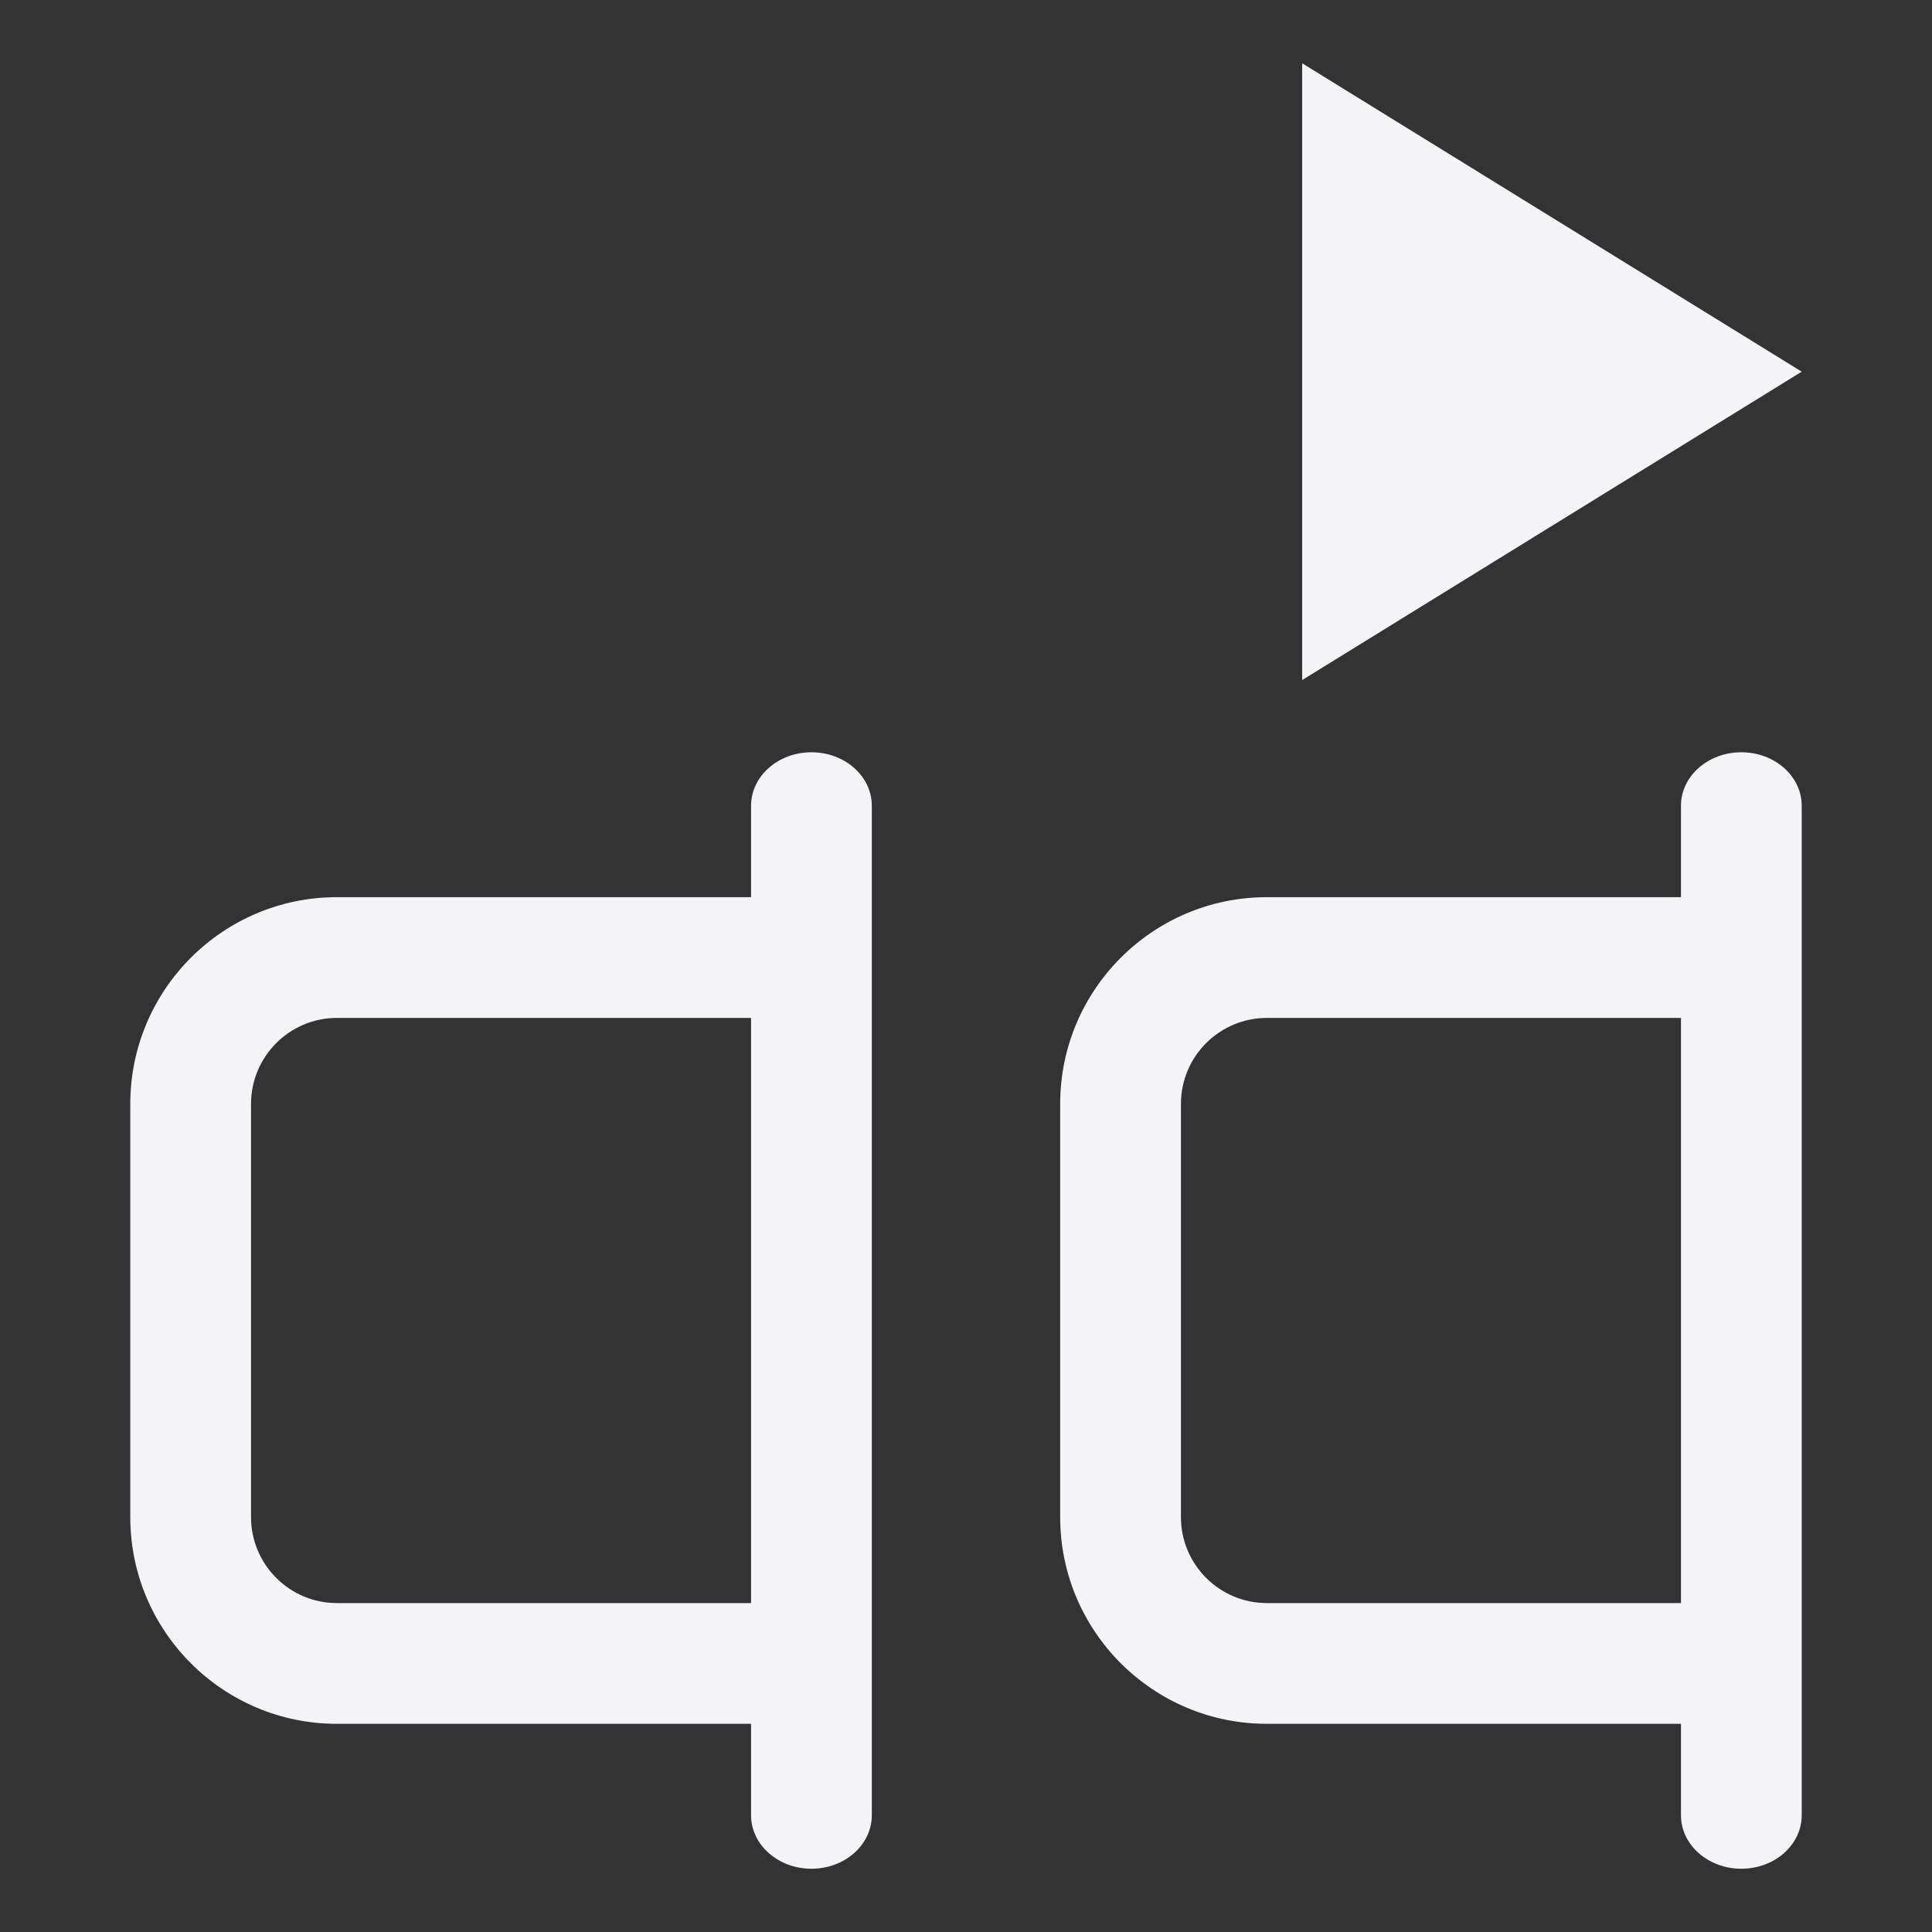 <svg xmlns="http://www.w3.org/2000/svg" style="fill-rule:evenodd;clip-rule:evenodd;stroke-linejoin:round;stroke-miterlimit:2" width="100%" height="100%" viewBox="0 0 16 16" xml:space="preserve">
 <rect x="0" y="0" width="16" height="16" fill="#333333" stroke="none"/>
 <defs>
  <style id="current-color-scheme" type="text/css">
   .ColorScheme-Text { color:#f4f4f7; } .ColorScheme-Highlight { color:#4285f4; } .ColorScheme-NeutralText { color:#ff9800; } .ColorScheme-PositiveText { color:#4caf50; } .ColorScheme-NegativeText { color:#f44336; }
  </style>
 </defs>
 <path style="fill:currentColor;" class="ColorScheme-Text" d="M6.22,14.276l-3.43,-0c-0.944,-0 -1.711,-0.767 -1.711,-1.712l0,-3.422c0,-0.945 0.767,-1.712 1.711,-1.712l3.43,0l-0,-0.757c-0,-0.245 0.224,-0.443 0.5,-0.443c0.276,-0 0.5,0.198 0.5,0.443l-0,8.36c-0,0.245 -0.224,0.443 -0.5,0.443c-0.276,0 -0.5,-0.198 -0.5,-0.443l-0,-0.757Zm-0,-5.846l-3.43,0c-0.392,0 -0.711,0.319 -0.711,0.712c0,-0 0,3.422 0,3.422c0,0.393 0.319,0.712 0.711,0.712l3.43,-0l-0,-4.846Zm7.701,5.846l-3.429,-0c-0.945,-0 -1.712,-0.767 -1.712,-1.712l0,-3.422c0,-0.945 0.767,-1.712 1.712,-1.712l3.429,0l-0,-0.757c-0,-0.245 0.224,-0.443 0.5,-0.443c0.276,-0 0.5,0.198 0.5,0.443l-0,8.36c-0,0.245 -0.224,0.443 -0.5,0.443c-0.276,0 -0.5,-0.198 -0.5,-0.443l-0,-0.757Zm-0,-5.846l-3.429,0c-0.393,0 -0.712,0.319 -0.712,0.712c0,-0 0,3.422 0,3.422c0,0.393 0.319,0.712 0.712,0.712l3.429,-0l-0,-4.846Zm1,-5.352l-4.137,-2.554l-0,5.108l4.137,-2.554Z"/>
</svg>
